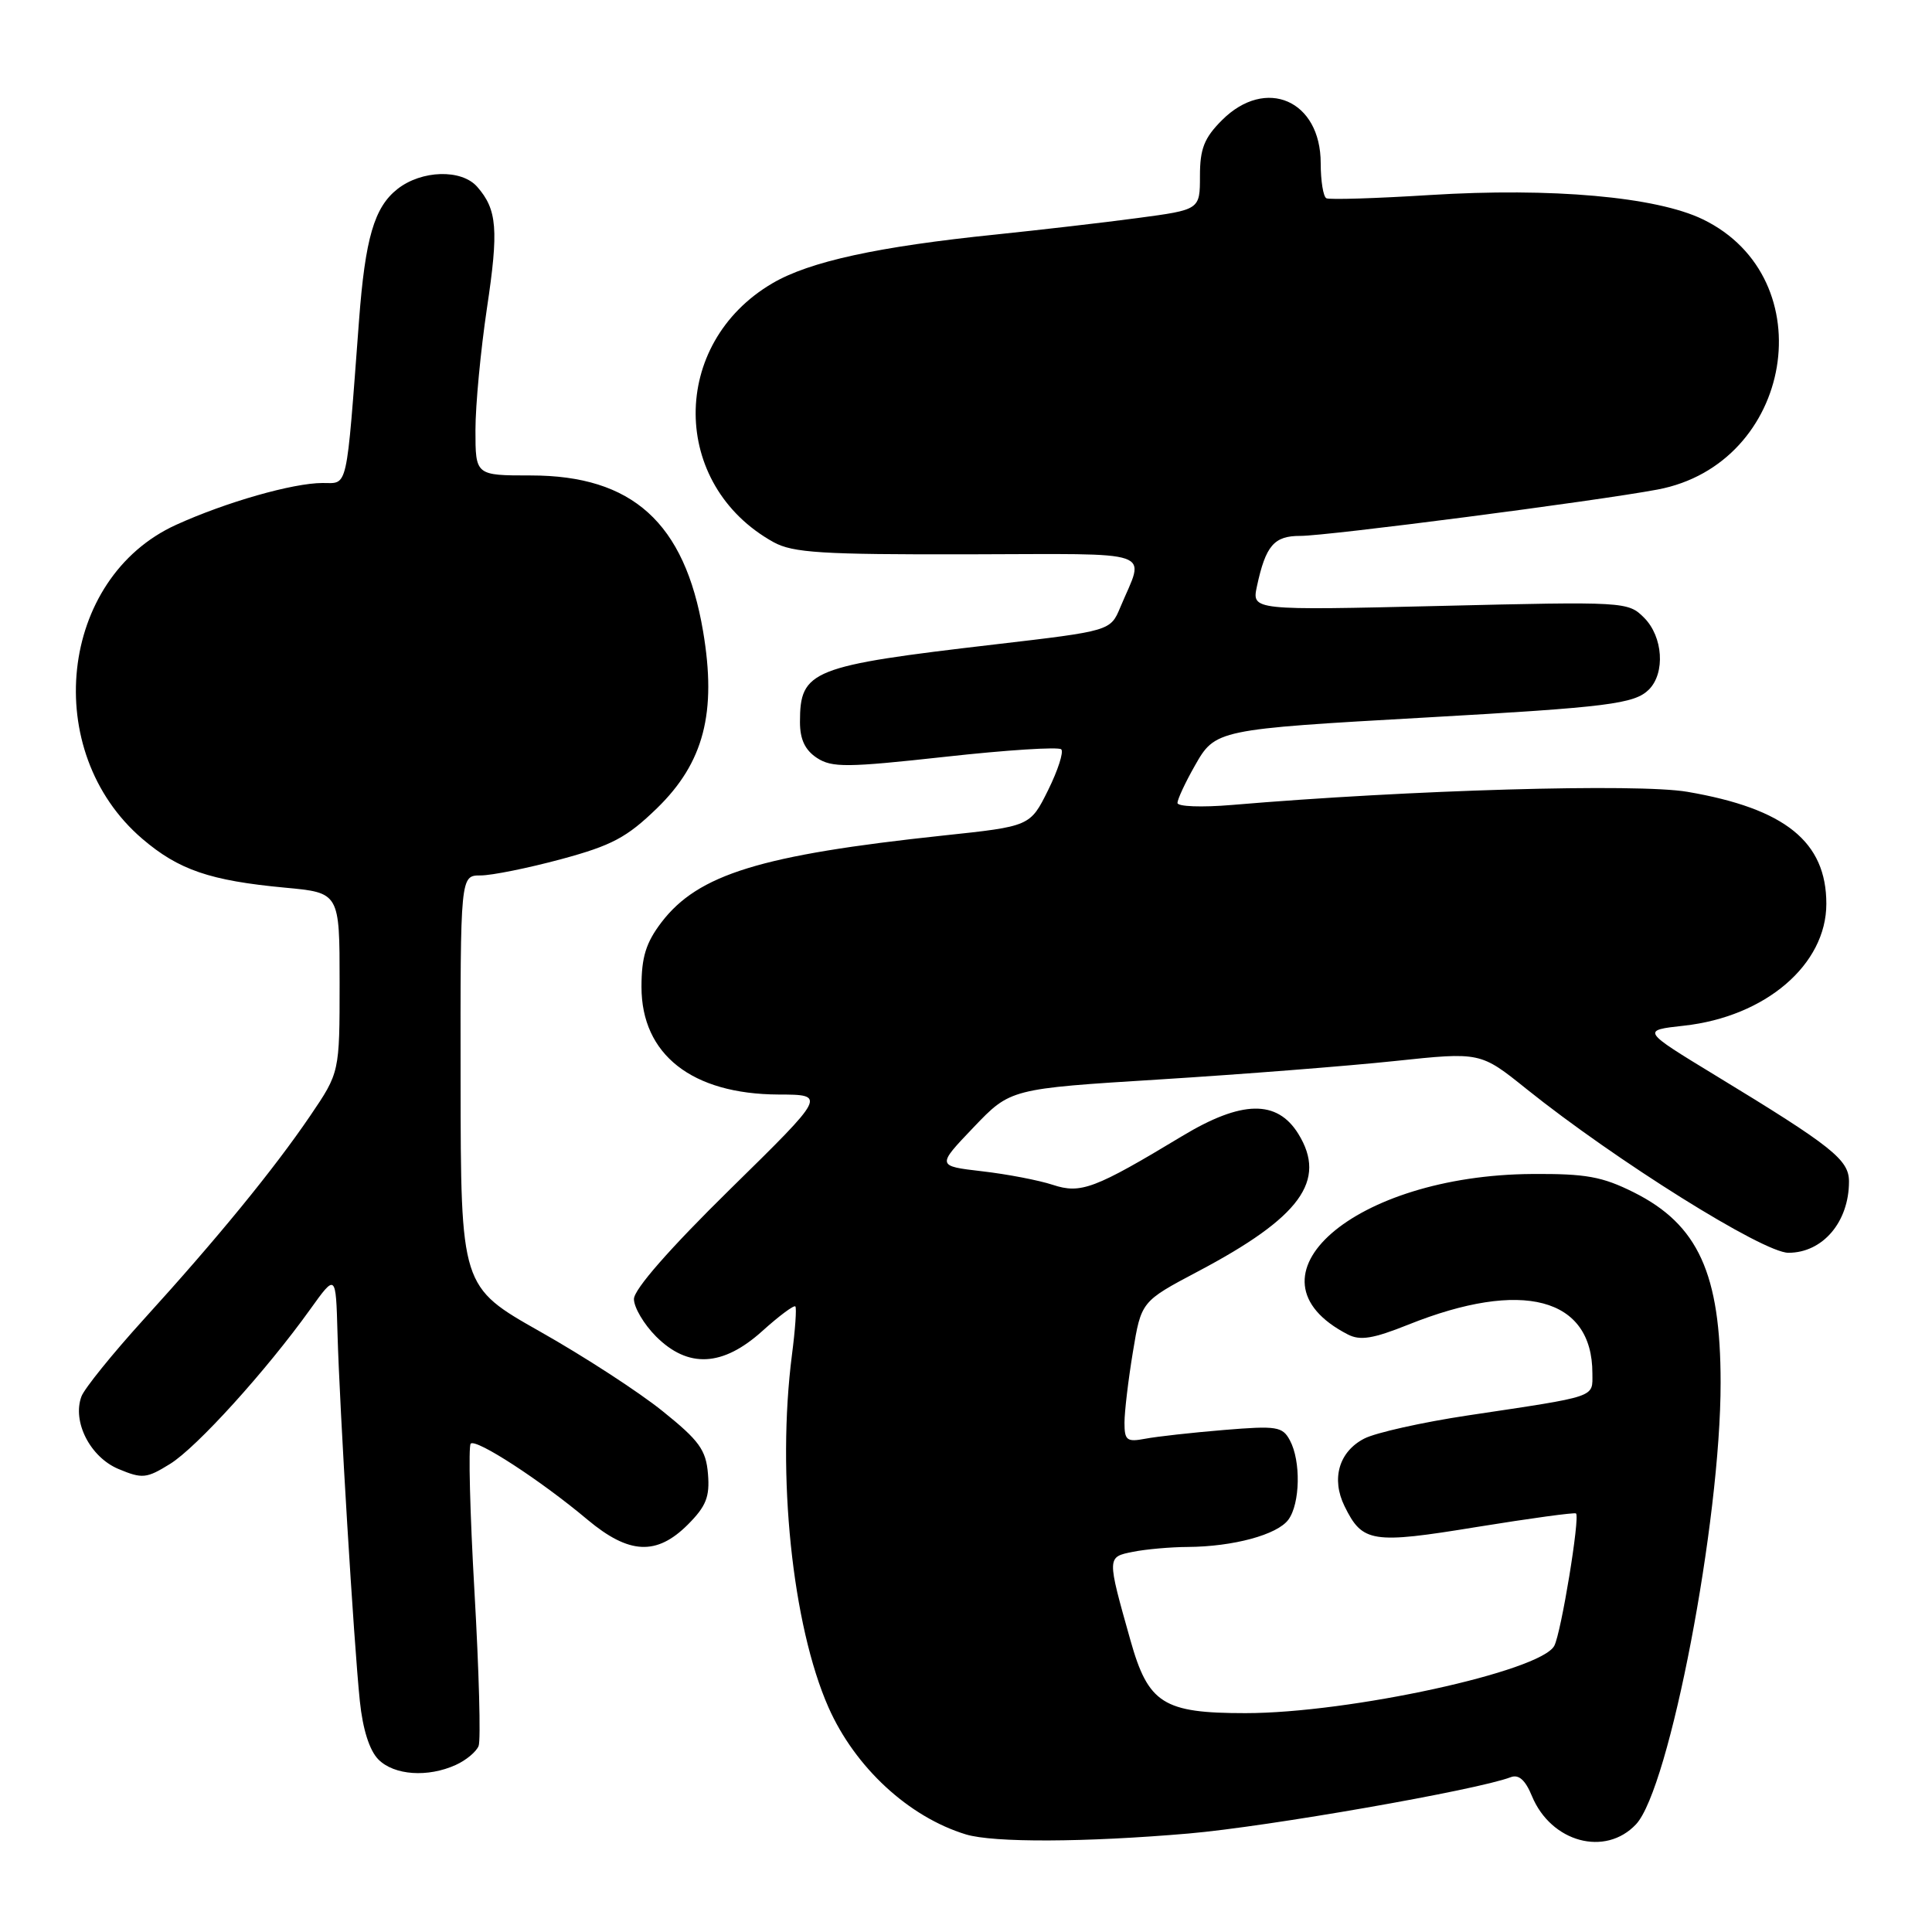 <?xml version="1.0" encoding="UTF-8" standalone="no"?>
<!DOCTYPE svg PUBLIC "-//W3C//DTD SVG 1.1//EN" "http://www.w3.org/Graphics/SVG/1.1/DTD/svg11.dtd" >
<svg xmlns="http://www.w3.org/2000/svg" xmlns:xlink="http://www.w3.org/1999/xlink" version="1.1" viewBox="0 0 256 256">
 <g >
 <path fill="currentColor"
d=" M 157.50 242.95 C 167.94 242.05 195.73 237.19 200.17 235.49 C 201.24 235.08 202.11 235.85 202.99 237.99 C 205.53 244.12 212.71 246.06 216.78 241.73 C 221.21 237.01 228.01 201.55 227.99 183.20 C 227.99 168.77 225.01 162.26 216.50 158.00 C 212.30 155.90 210.14 155.51 203.00 155.56 C 179.44 155.72 163.91 169.25 178.59 176.82 C 180.23 177.67 181.94 177.39 186.59 175.53 C 201.71 169.47 211.00 171.92 211.00 181.97 C 211.00 185.23 211.85 184.95 194.51 187.55 C 188.46 188.46 182.28 189.84 180.77 190.62 C 177.42 192.35 176.37 195.94 178.16 199.58 C 180.53 204.41 181.77 204.61 195.70 202.33 C 202.74 201.19 208.65 200.38 208.83 200.54 C 209.38 201.02 206.86 216.38 205.95 218.08 C 204.15 221.47 178.77 227.00 165.02 227.00 C 154.14 227.00 152.15 225.74 149.79 217.35 C 146.66 206.23 146.65 206.32 150.14 205.62 C 151.85 205.28 155.11 204.99 157.38 204.98 C 163.42 204.94 169.26 203.36 170.72 201.36 C 172.28 199.23 172.39 193.59 170.92 190.86 C 169.94 189.02 169.19 188.90 162.17 189.48 C 157.95 189.83 153.26 190.35 151.75 190.64 C 149.31 191.10 149.00 190.86 149.00 188.52 C 149.00 187.07 149.50 182.86 150.11 179.17 C 151.22 172.45 151.22 172.45 158.72 168.48 C 172.32 161.30 175.86 156.44 172.04 150.25 C 169.22 145.69 164.53 145.78 156.64 150.54 C 145.05 157.53 143.21 158.22 139.51 157.00 C 137.66 156.39 133.44 155.58 130.13 155.20 C 124.11 154.50 124.11 154.50 129.00 149.38 C 133.89 144.26 133.89 144.26 153.70 143.03 C 164.59 142.35 178.60 141.25 184.83 140.59 C 196.16 139.39 196.16 139.39 202.26 144.29 C 214.07 153.76 233.63 166.00 236.97 166.00 C 241.53 166.00 245.00 161.91 245.00 156.56 C 245.00 153.67 242.80 151.92 227.34 142.52 C 217.50 136.53 217.50 136.53 223.12 135.91 C 233.94 134.72 242.00 127.82 242.00 119.76 C 242.00 111.54 236.55 107.14 223.59 104.92 C 217.01 103.79 186.80 104.66 163.25 106.66 C 159.23 107.00 156.01 106.88 156.02 106.39 C 156.03 105.90 157.05 103.70 158.30 101.50 C 161.03 96.67 161.15 96.64 189.00 95.07 C 213.09 93.71 216.58 93.27 218.49 91.37 C 220.68 89.17 220.36 84.36 217.85 81.85 C 215.72 79.72 215.34 79.70 190.78 80.29 C 165.87 80.88 165.87 80.88 166.55 77.69 C 167.71 72.29 168.82 71.00 172.29 71.01 C 175.83 71.02 211.49 66.40 219.62 64.87 C 237.64 61.49 241.77 36.88 225.63 29.06 C 219.45 26.07 205.61 24.84 189.50 25.84 C 182.35 26.29 176.16 26.48 175.75 26.27 C 175.34 26.06 175.00 23.97 175.00 21.63 C 175.00 13.29 167.73 10.12 161.92 15.92 C 159.56 18.28 159.00 19.71 159.00 23.32 C 159.00 27.79 159.00 27.79 150.75 28.89 C 146.21 29.50 137.78 30.47 132.00 31.07 C 116.35 32.67 107.27 34.65 102.36 37.53 C 88.72 45.52 88.80 64.25 102.50 71.84 C 105.06 73.25 108.86 73.49 128.25 73.45 C 153.72 73.40 151.70 72.70 148.45 80.46 C 147.14 83.60 147.14 83.60 131.82 85.39 C 107.46 88.23 106.00 88.81 106.00 95.67 C 106.00 97.97 106.67 99.39 108.25 100.43 C 110.24 101.73 112.23 101.71 125.24 100.28 C 133.35 99.38 140.27 98.94 140.62 99.29 C 140.97 99.63 140.18 102.07 138.88 104.70 C 136.50 109.49 136.50 109.49 125.00 110.71 C 100.80 113.29 92.50 115.85 87.64 122.22 C 85.59 124.92 85.00 126.82 85.00 130.77 C 85.00 139.73 91.68 144.98 103.15 145.03 C 109.50 145.05 109.50 145.05 96.75 157.57 C 88.73 165.45 84.00 170.85 84.00 172.13 C 84.00 173.24 85.32 175.47 86.92 177.08 C 91.18 181.34 95.77 181.10 101.02 176.36 C 103.24 174.36 105.20 172.90 105.39 173.11 C 105.57 173.32 105.37 176.20 104.94 179.50 C 102.90 195.36 104.97 215.35 109.78 226.24 C 113.30 234.19 120.41 240.76 127.99 243.07 C 131.65 244.18 143.77 244.13 157.50 242.95 Z  M 60.40 233.86 C 61.77 233.24 63.13 232.10 63.42 231.34 C 63.72 230.58 63.47 221.39 62.87 210.92 C 62.27 200.45 62.05 191.62 62.37 191.29 C 63.08 190.59 71.68 196.18 77.84 201.36 C 83.35 205.97 87.00 206.15 91.14 202.02 C 93.57 199.58 94.06 198.34 93.81 195.30 C 93.55 192.12 92.66 190.89 87.78 186.97 C 84.64 184.44 77.34 179.70 71.56 176.44 C 61.06 170.50 61.06 170.50 61.03 143.25 C 61.00 116.00 61.00 116.00 63.68 116.00 C 65.16 116.00 69.96 115.03 74.34 113.85 C 81.08 112.03 83.06 110.97 87.05 107.10 C 93.26 101.06 94.99 94.43 93.16 83.64 C 90.72 69.26 83.80 63.00 70.34 63.00 C 63.00 63.00 63.00 63.00 63.00 56.99 C 63.00 53.69 63.69 46.43 64.52 40.85 C 66.09 30.42 65.88 27.77 63.23 24.75 C 61.15 22.38 55.86 22.53 52.66 25.05 C 49.59 27.47 48.39 31.57 47.57 42.50 C 45.85 65.33 46.15 64.00 42.74 64.00 C 38.83 64.00 29.96 66.53 23.34 69.54 C 7.82 76.60 5.34 99.58 18.86 111.15 C 23.68 115.27 27.83 116.69 37.77 117.62 C 45.00 118.29 45.00 118.29 45.00 130.20 C 45.00 142.11 45.00 142.11 41.11 147.84 C 36.30 154.92 28.82 164.07 19.00 174.87 C 14.88 179.41 11.18 183.99 10.79 185.04 C 9.55 188.38 11.95 193.08 15.70 194.65 C 18.86 195.97 19.41 195.91 22.53 193.98 C 26.05 191.81 35.27 181.64 41.12 173.47 C 44.50 168.76 44.50 168.76 44.72 176.63 C 45.00 186.66 46.88 217.68 47.68 225.40 C 48.07 229.16 48.96 231.96 50.15 233.15 C 52.24 235.24 56.69 235.55 60.40 233.86 Z "/>
</g>
</svg>